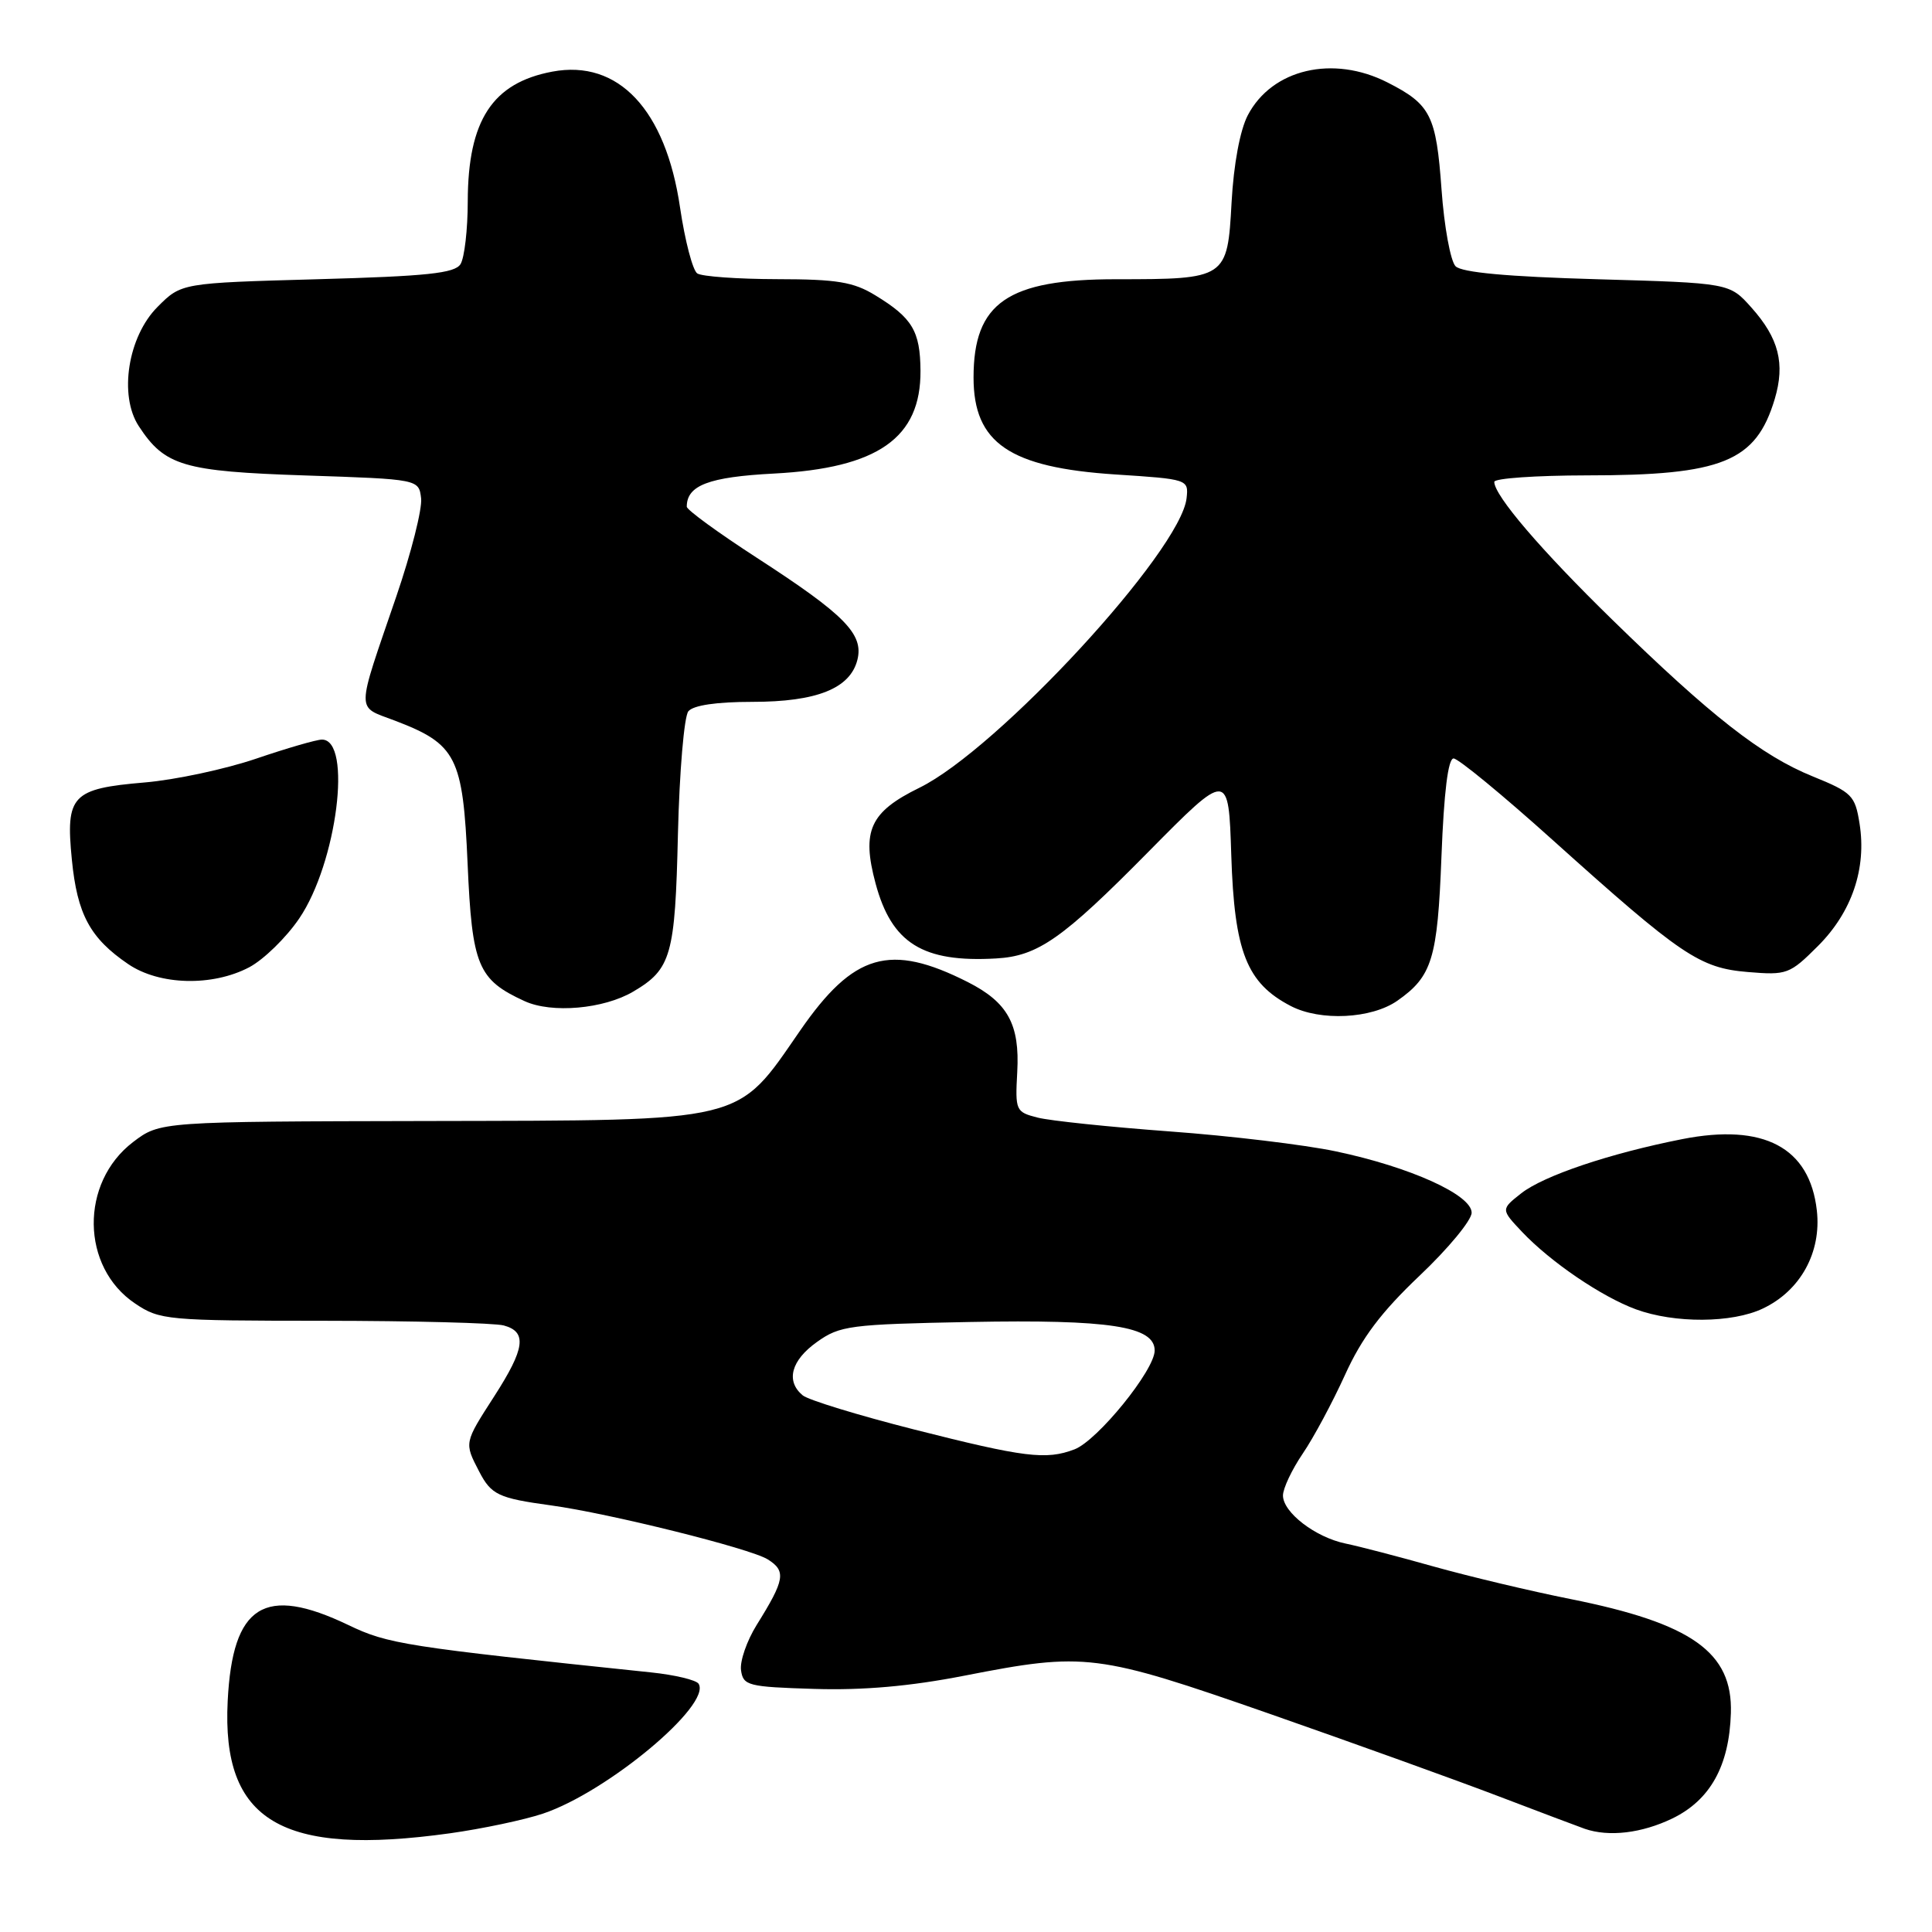 <?xml version="1.0" encoding="UTF-8" standalone="no"?>
<!DOCTYPE svg PUBLIC "-//W3C//DTD SVG 1.1//EN" "http://www.w3.org/Graphics/SVG/1.1/DTD/svg11.dtd" >
<svg xmlns="http://www.w3.org/2000/svg" xmlns:xlink="http://www.w3.org/1999/xlink" version="1.1" viewBox="0 0 256 256">
 <g >
 <path fill="currentColor"
d=" M 59.63 242.92 C 63.91 242.32 69.46 241.15 71.96 240.31 C 80.50 237.44 94.30 225.91 92.57 223.11 C 92.26 222.61 89.42 221.93 86.25 221.60 C 53.64 218.19 51.42 217.85 46.17 215.33 C 35.02 209.99 30.81 212.64 30.17 225.40 C 29.36 241.32 37.28 246.03 59.63 242.92 Z  M 221.59 240.96 C 226.62 238.52 229.14 233.98 229.35 226.99 C 229.60 218.94 224.19 215.10 208.09 211.88 C 202.82 210.83 194.68 208.89 190.00 207.58 C 185.32 206.26 180.06 204.89 178.30 204.53 C 174.29 203.70 170.00 200.40 170.00 198.16 C 170.00 197.23 171.18 194.73 172.62 192.61 C 174.06 190.50 176.58 185.79 178.23 182.16 C 180.45 177.27 183.00 173.88 188.11 169.03 C 191.90 165.44 195.00 161.69 195.00 160.69 C 195.00 158.32 186.84 154.63 177.00 152.56 C 172.88 151.69 162.97 150.50 155.00 149.92 C 147.03 149.33 139.15 148.51 137.50 148.09 C 134.59 147.35 134.51 147.17 134.79 142.05 C 135.14 135.73 133.54 132.82 128.24 130.13 C 117.92 124.91 113.11 126.31 106.02 136.56 C 97.51 148.87 99.23 148.45 56.85 148.54 C 21.21 148.61 21.21 148.61 17.63 151.33 C 10.57 156.72 10.71 167.90 17.90 172.72 C 21.17 174.92 22.08 175.00 42.90 175.01 C 54.78 175.02 65.51 175.30 66.75 175.63 C 69.87 176.47 69.57 178.68 65.50 185.00 C 61.49 191.23 61.50 191.14 63.49 194.98 C 65.09 198.07 66.04 198.52 73.00 199.47 C 80.69 200.52 99.39 205.17 101.72 206.62 C 104.20 208.17 104.01 209.31 100.26 215.32 C 98.95 217.43 98.02 220.13 98.19 221.32 C 98.48 223.36 99.11 223.52 107.91 223.79 C 114.36 223.99 120.61 223.44 127.77 222.04 C 143.82 218.90 145.30 219.09 168.21 227.08 C 179.37 230.98 193.00 235.89 198.50 237.99 C 204.00 240.09 209.18 242.04 210.00 242.33 C 213.20 243.43 217.54 242.91 221.59 240.96 Z  M 233.58 173.39 C 238.57 171.03 241.37 165.94 240.74 160.39 C 239.80 152.04 233.71 148.81 222.90 150.94 C 213.32 152.83 204.55 155.78 201.57 158.12 C 198.87 160.25 198.87 160.25 201.68 163.23 C 205.48 167.24 212.21 171.81 216.76 173.49 C 221.89 175.37 229.51 175.33 233.58 173.39 Z  M 185.16 132.60 C 189.77 129.37 190.48 127.06 191.00 113.50 C 191.33 104.94 191.88 100.50 192.61 100.50 C 193.22 100.50 199.13 105.36 205.73 111.30 C 222.81 126.65 225.20 128.27 231.62 128.80 C 236.77 129.23 237.15 129.09 240.90 125.34 C 245.39 120.85 247.35 115.06 246.40 109.13 C 245.81 105.40 245.40 104.99 240.18 102.87 C 233.42 100.13 226.70 94.87 213.64 82.12 C 204.20 72.91 198.00 65.66 198.00 63.85 C 198.00 63.38 203.51 63.00 210.25 62.99 C 228.23 62.99 232.67 61.18 235.16 52.88 C 236.56 48.18 235.71 44.82 232.06 40.74 C 229.17 37.50 229.17 37.50 211.63 37.00 C 199.74 36.66 193.70 36.11 192.87 35.28 C 192.20 34.60 191.36 30.02 191.01 25.10 C 190.30 15.28 189.58 13.84 183.86 10.93 C 176.64 7.25 168.55 9.14 165.34 15.27 C 164.31 17.24 163.47 21.75 163.19 26.82 C 162.64 36.92 162.53 37.00 147.89 37.00 C 133.52 37.00 129.00 40.11 129.00 50.02 C 129.00 58.70 133.76 61.95 147.81 62.87 C 157.41 63.49 157.50 63.52 157.23 66.00 C 156.47 73.01 132.20 99.31 121.81 104.39 C 115.28 107.59 114.14 110.08 116.02 117.07 C 118.15 124.99 122.27 127.56 131.99 127.00 C 137.52 126.69 140.78 124.41 152.13 112.91 C 162.79 102.12 162.79 102.12 163.15 113.31 C 163.56 126.14 165.19 130.26 171.03 133.30 C 174.95 135.34 181.73 135.00 185.16 132.60 Z  M 83.91 131.39 C 88.95 128.42 89.46 126.62 89.83 110.50 C 90.03 102.25 90.65 94.94 91.21 94.25 C 91.87 93.45 94.95 93.00 99.67 93.00 C 108.23 93.00 112.65 91.23 113.61 87.43 C 114.46 84.02 111.94 81.46 100.30 73.92 C 95.19 70.61 91.00 67.56 91.00 67.14 C 91.00 64.31 93.92 63.20 102.53 62.75 C 116.33 62.03 122.03 58.03 121.97 49.12 C 121.93 43.86 120.89 42.12 115.98 39.13 C 113.09 37.36 110.90 37.00 103.00 36.99 C 97.78 36.98 93.00 36.64 92.39 36.23 C 91.79 35.83 90.76 31.90 90.11 27.50 C 88.21 14.53 81.93 7.85 73.19 9.49 C 65.25 10.98 62.01 15.94 61.98 26.65 C 61.98 30.42 61.54 34.17 61.02 35.00 C 60.26 36.21 56.60 36.60 42.05 37.00 C 24.03 37.50 24.03 37.50 20.88 40.66 C 16.95 44.59 15.72 52.40 18.39 56.47 C 21.84 61.74 24.28 62.46 40.45 63.00 C 55.50 63.50 55.50 63.50 55.80 66.04 C 55.96 67.44 54.48 73.29 52.51 79.04 C 47.12 94.81 47.13 93.50 52.33 95.49 C 60.49 98.60 61.34 100.29 61.96 114.44 C 62.55 127.97 63.31 129.81 69.50 132.65 C 73.10 134.31 80.00 133.70 83.91 131.39 Z  M 33.02 128.17 C 34.93 127.16 37.92 124.25 39.65 121.70 C 44.65 114.35 46.72 98.00 42.66 98.00 C 41.94 98.00 38.01 99.14 33.93 100.53 C 29.84 101.92 23.20 103.34 19.17 103.68 C 9.52 104.50 8.68 105.39 9.52 113.89 C 10.23 121.15 11.93 124.31 16.99 127.75 C 21.12 130.56 28.13 130.74 33.02 128.17 Z  M 121.11 189.41 C 113.75 187.54 107.11 185.51 106.36 184.89 C 104.09 183.00 104.82 180.26 108.25 177.82 C 111.29 175.65 112.60 175.48 128.50 175.17 C 147.03 174.82 153.00 175.74 153.00 178.95 C 153.00 181.55 145.42 190.89 142.37 192.05 C 138.61 193.48 135.74 193.12 121.11 189.41 Z "/>
</g>
</svg>